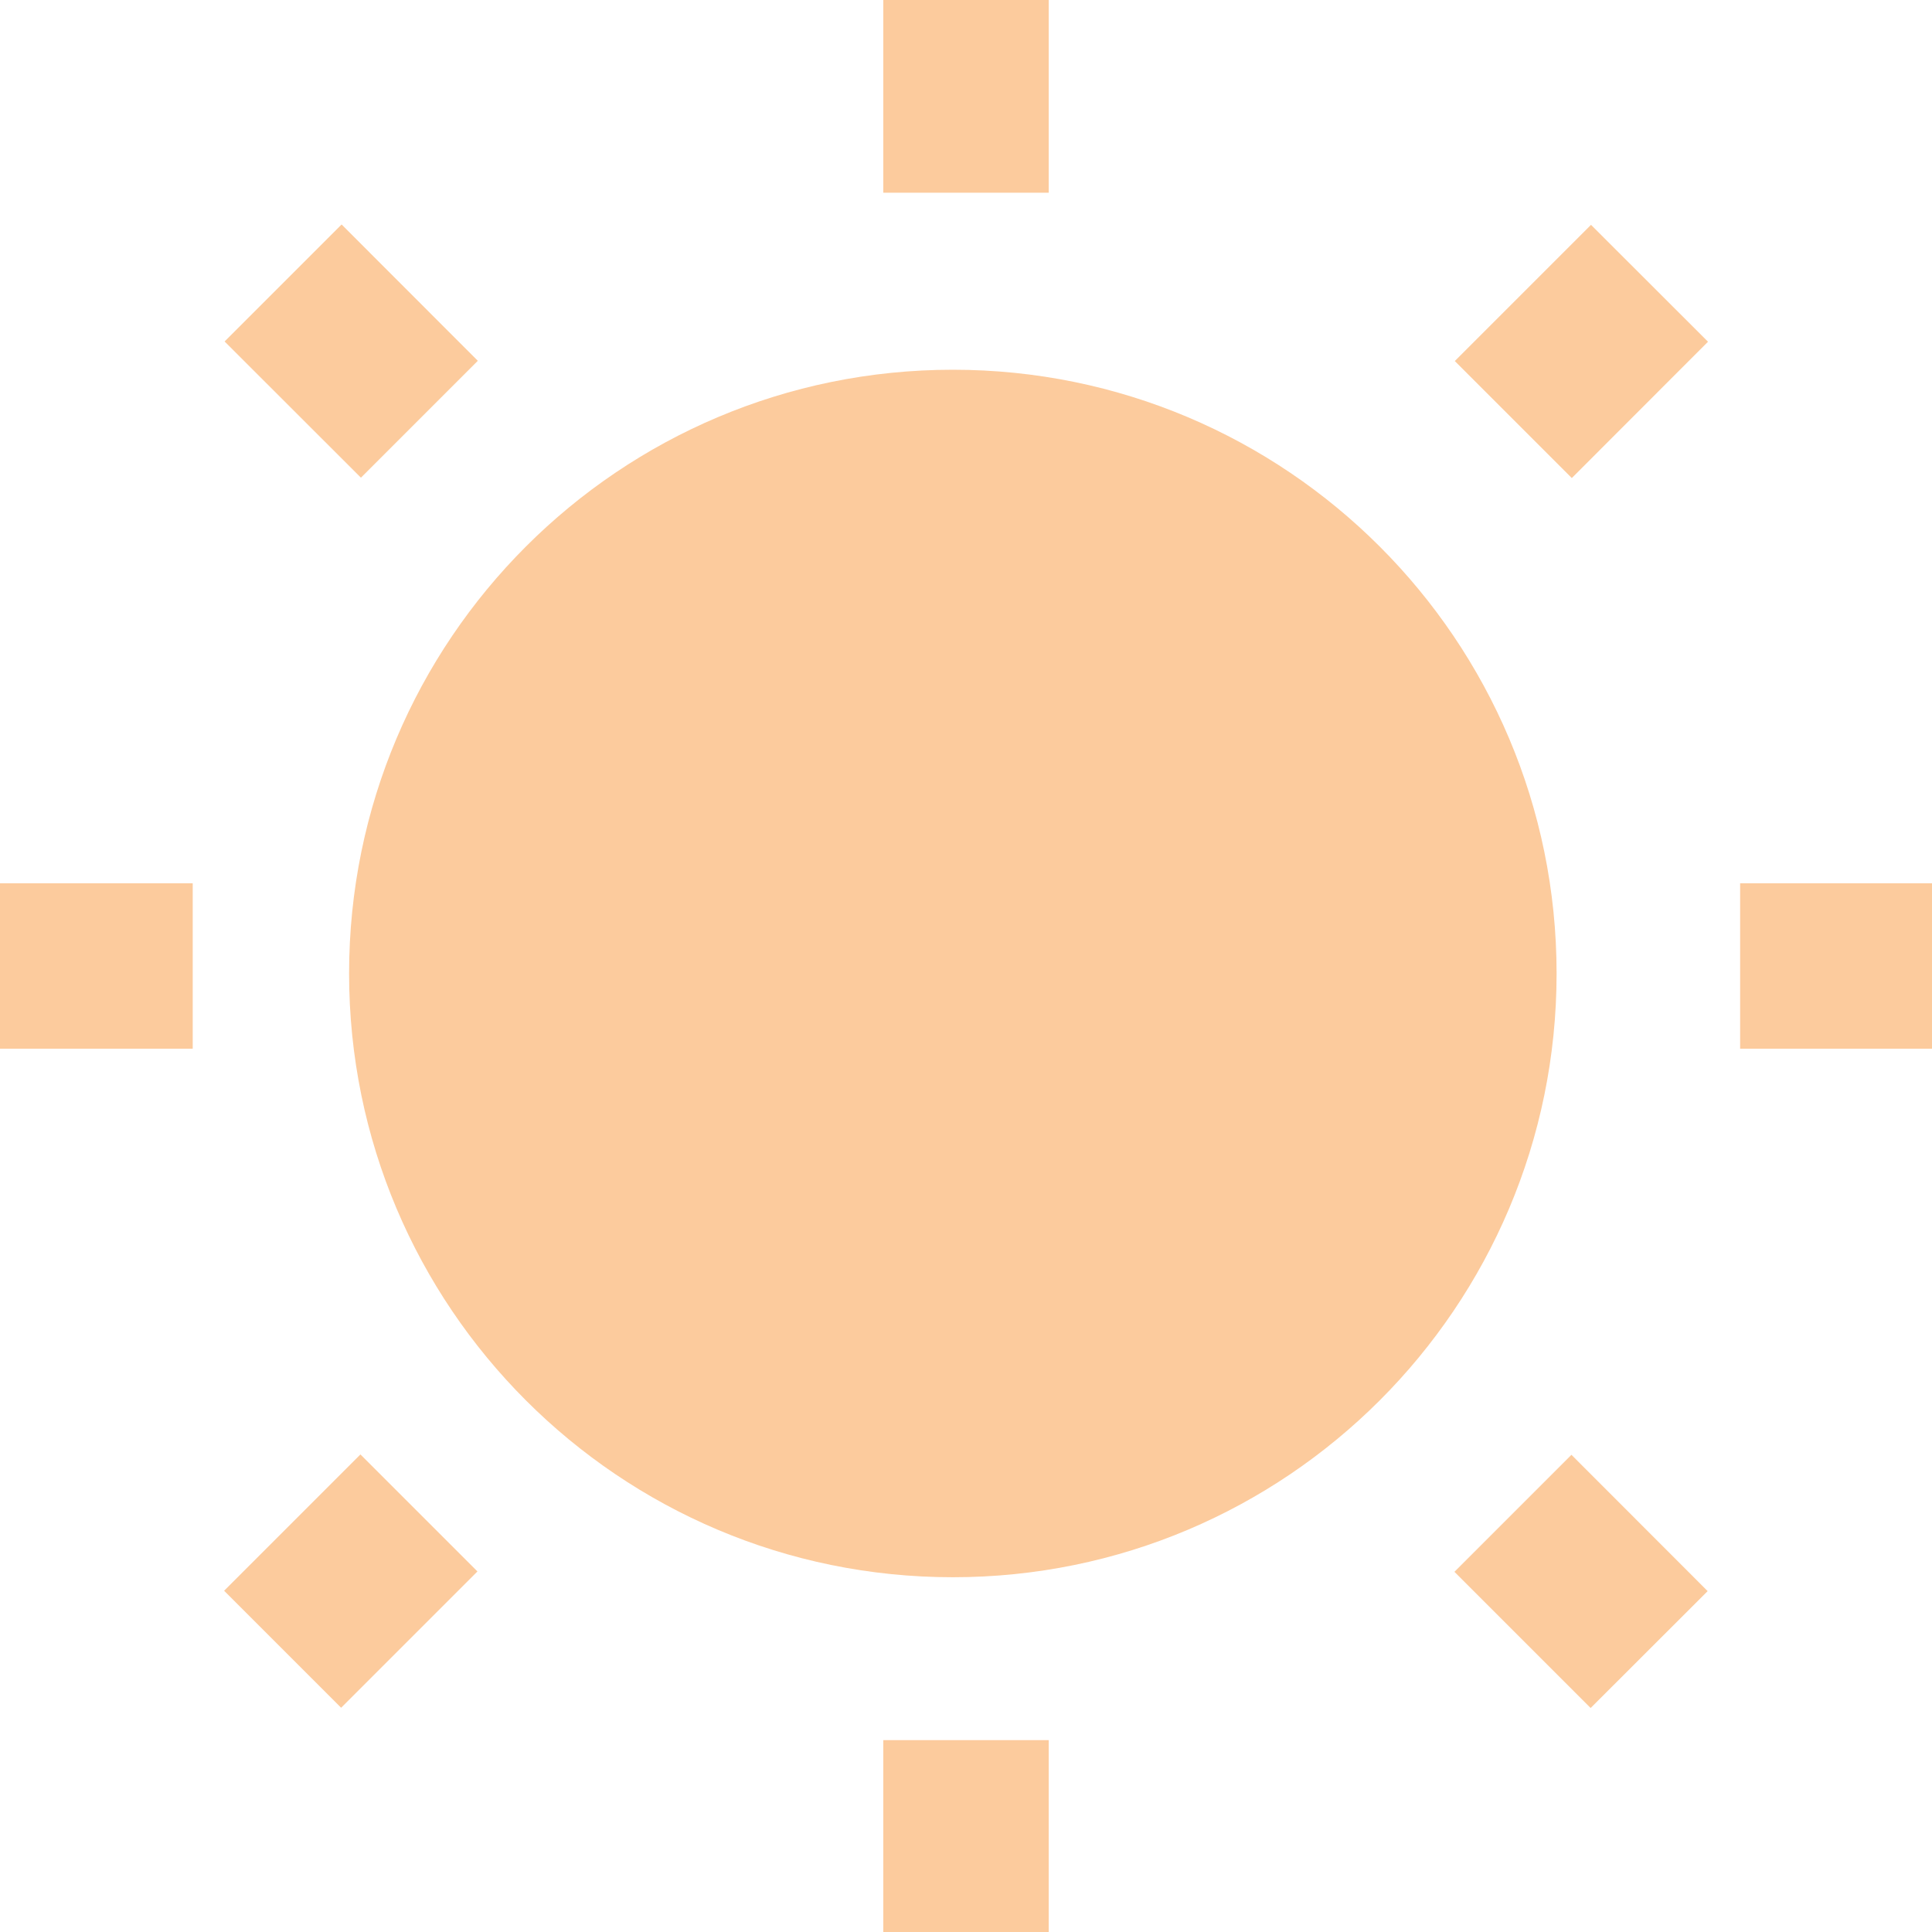 <svg width="16" height="16" viewBox="0 0 16 16" fill="none" xmlns="http://www.w3.org/2000/svg">
<g clip-path="url(#clip0_2428_8743)">
<path d="M7.891 13.062C10.652 13.062 12.891 10.823 12.891 8.062C12.891 5.3 10.652 3.062 7.891 3.062C5.129 3.062 2.891 5.3 2.891 8.062C2.891 10.823 5.129 13.062 7.891 13.062Z" fill="#FCCB9D"/>
<path d="M8.685 0H7.315V1.596H8.685V0Z" fill="#FCCB9D"/>
<path d="M8.685 14.411H7.315V16.007H8.685V14.411Z" fill="#FCCB9D"/>
<path d="M16.007 7.315H14.411V8.685H16.007V7.315Z" fill="#FCCB9D"/>
<path d="M1.596 7.315H0V8.685H1.596V7.315Z" fill="#FCCB9D"/>
<path d="M13.014 12.048L12.045 13.017L13.173 14.145L14.142 13.177L13.014 12.048Z" fill="#FCCB9D"/>
<path d="M2.829 1.859L1.86 2.828L2.989 3.956L3.957 2.988L2.829 1.859Z" fill="#FCCB9D"/>
<path d="M13.176 1.862L12.048 2.99L13.017 3.959L14.145 2.83L13.176 1.862Z" fill="#FCCB9D"/>
<path d="M2.985 12.045L1.856 13.174L2.825 14.143L3.954 13.014L2.985 12.045Z" fill="#FCCB9D"/>
</g>
<defs>
<clipPath id="clip0_2428_8743">
<rect width="16" height="16" fill="white"/>
</clipPath>
</defs>
</svg>
